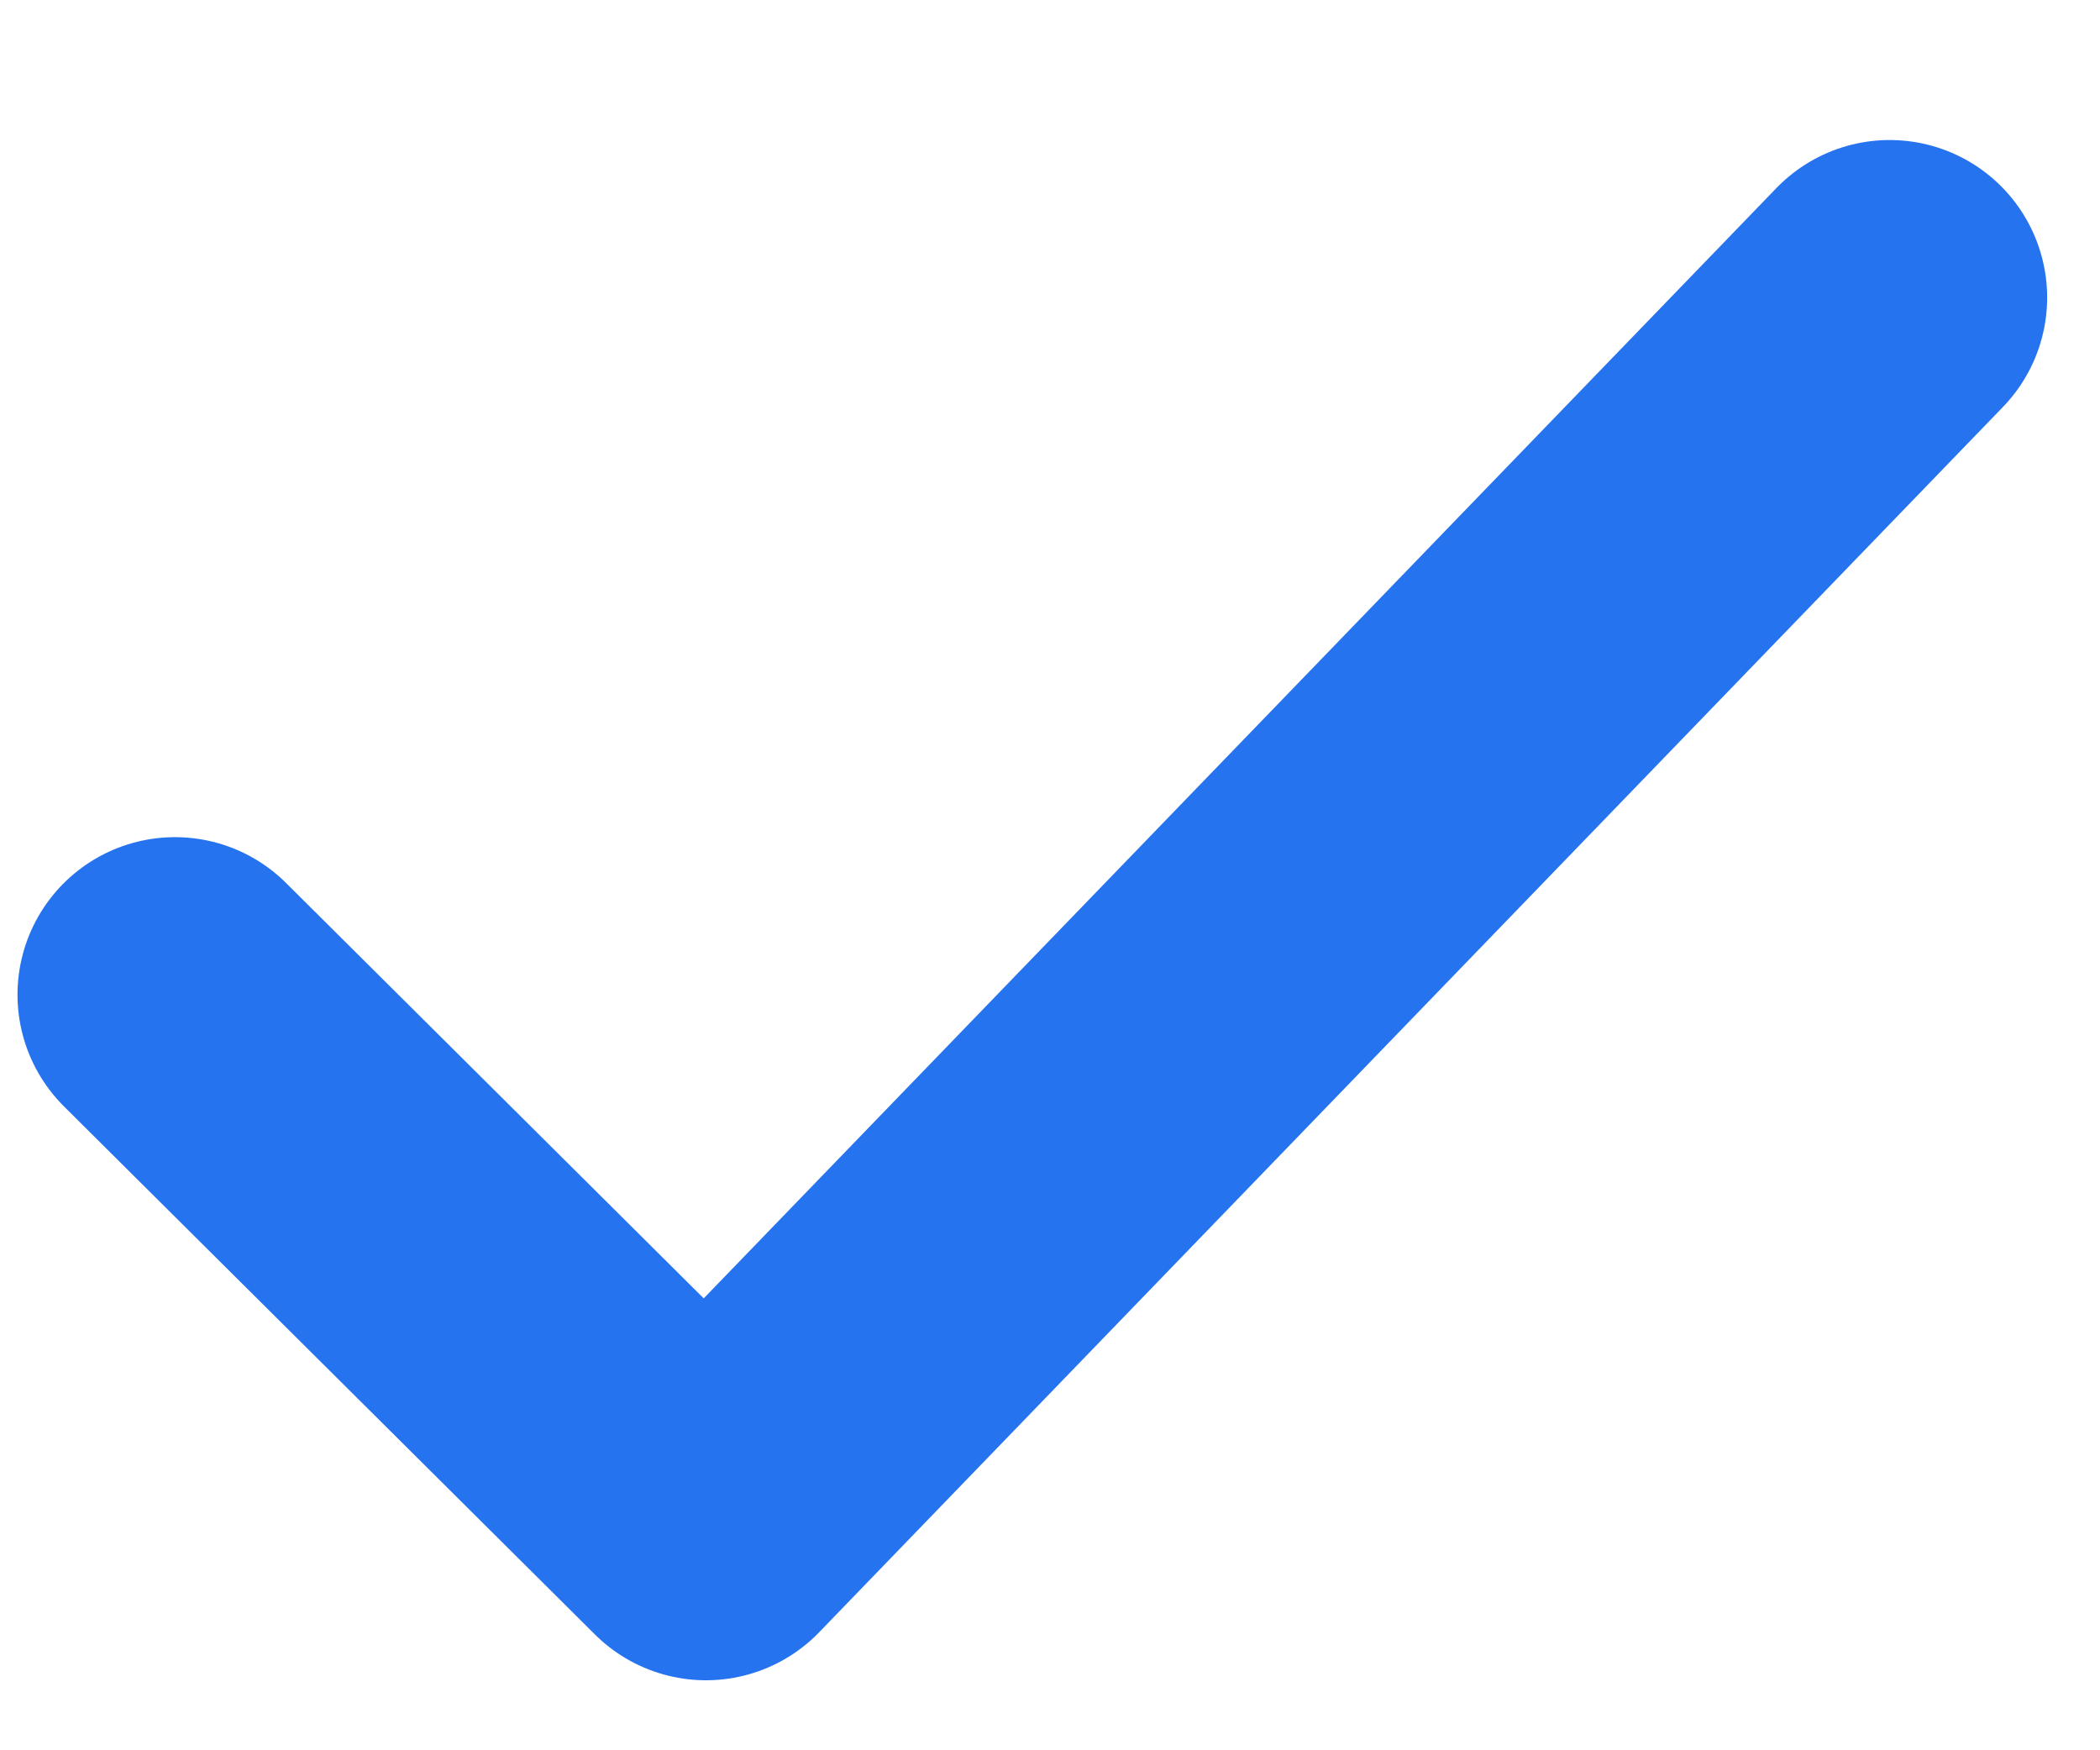 <svg xmlns="http://www.w3.org/2000/svg" width="12" height="10" viewBox="0 0 12 10">
    <defs>
        <filter id="tbx4ord58a">
            <feColorMatrix in="SourceGraphic" values="0 0 0 0 0.149 0 0 0 0 0.451 0 0 0 0 0.941 0 0 0 1 0"/>
        </filter>
    </defs>
    <g fill="none" fill-rule="evenodd" stroke-linecap="round" stroke-linejoin="round">
        <g>
            <g>
                <g filter="" transform="translate(-140 -3638) translate(120 3532.996) translate(20 88.004)">
                    <g>
                        <g stroke="#2673f0" stroke-width="1.8">
                            <path d="M1 4.983L4.034 8 10.798 1" transform="translate(0 14.7) translate(0 3)"/>
                        </g>
                    </g>
                </g>
            </g>
        </g>
    </g>
</svg>
